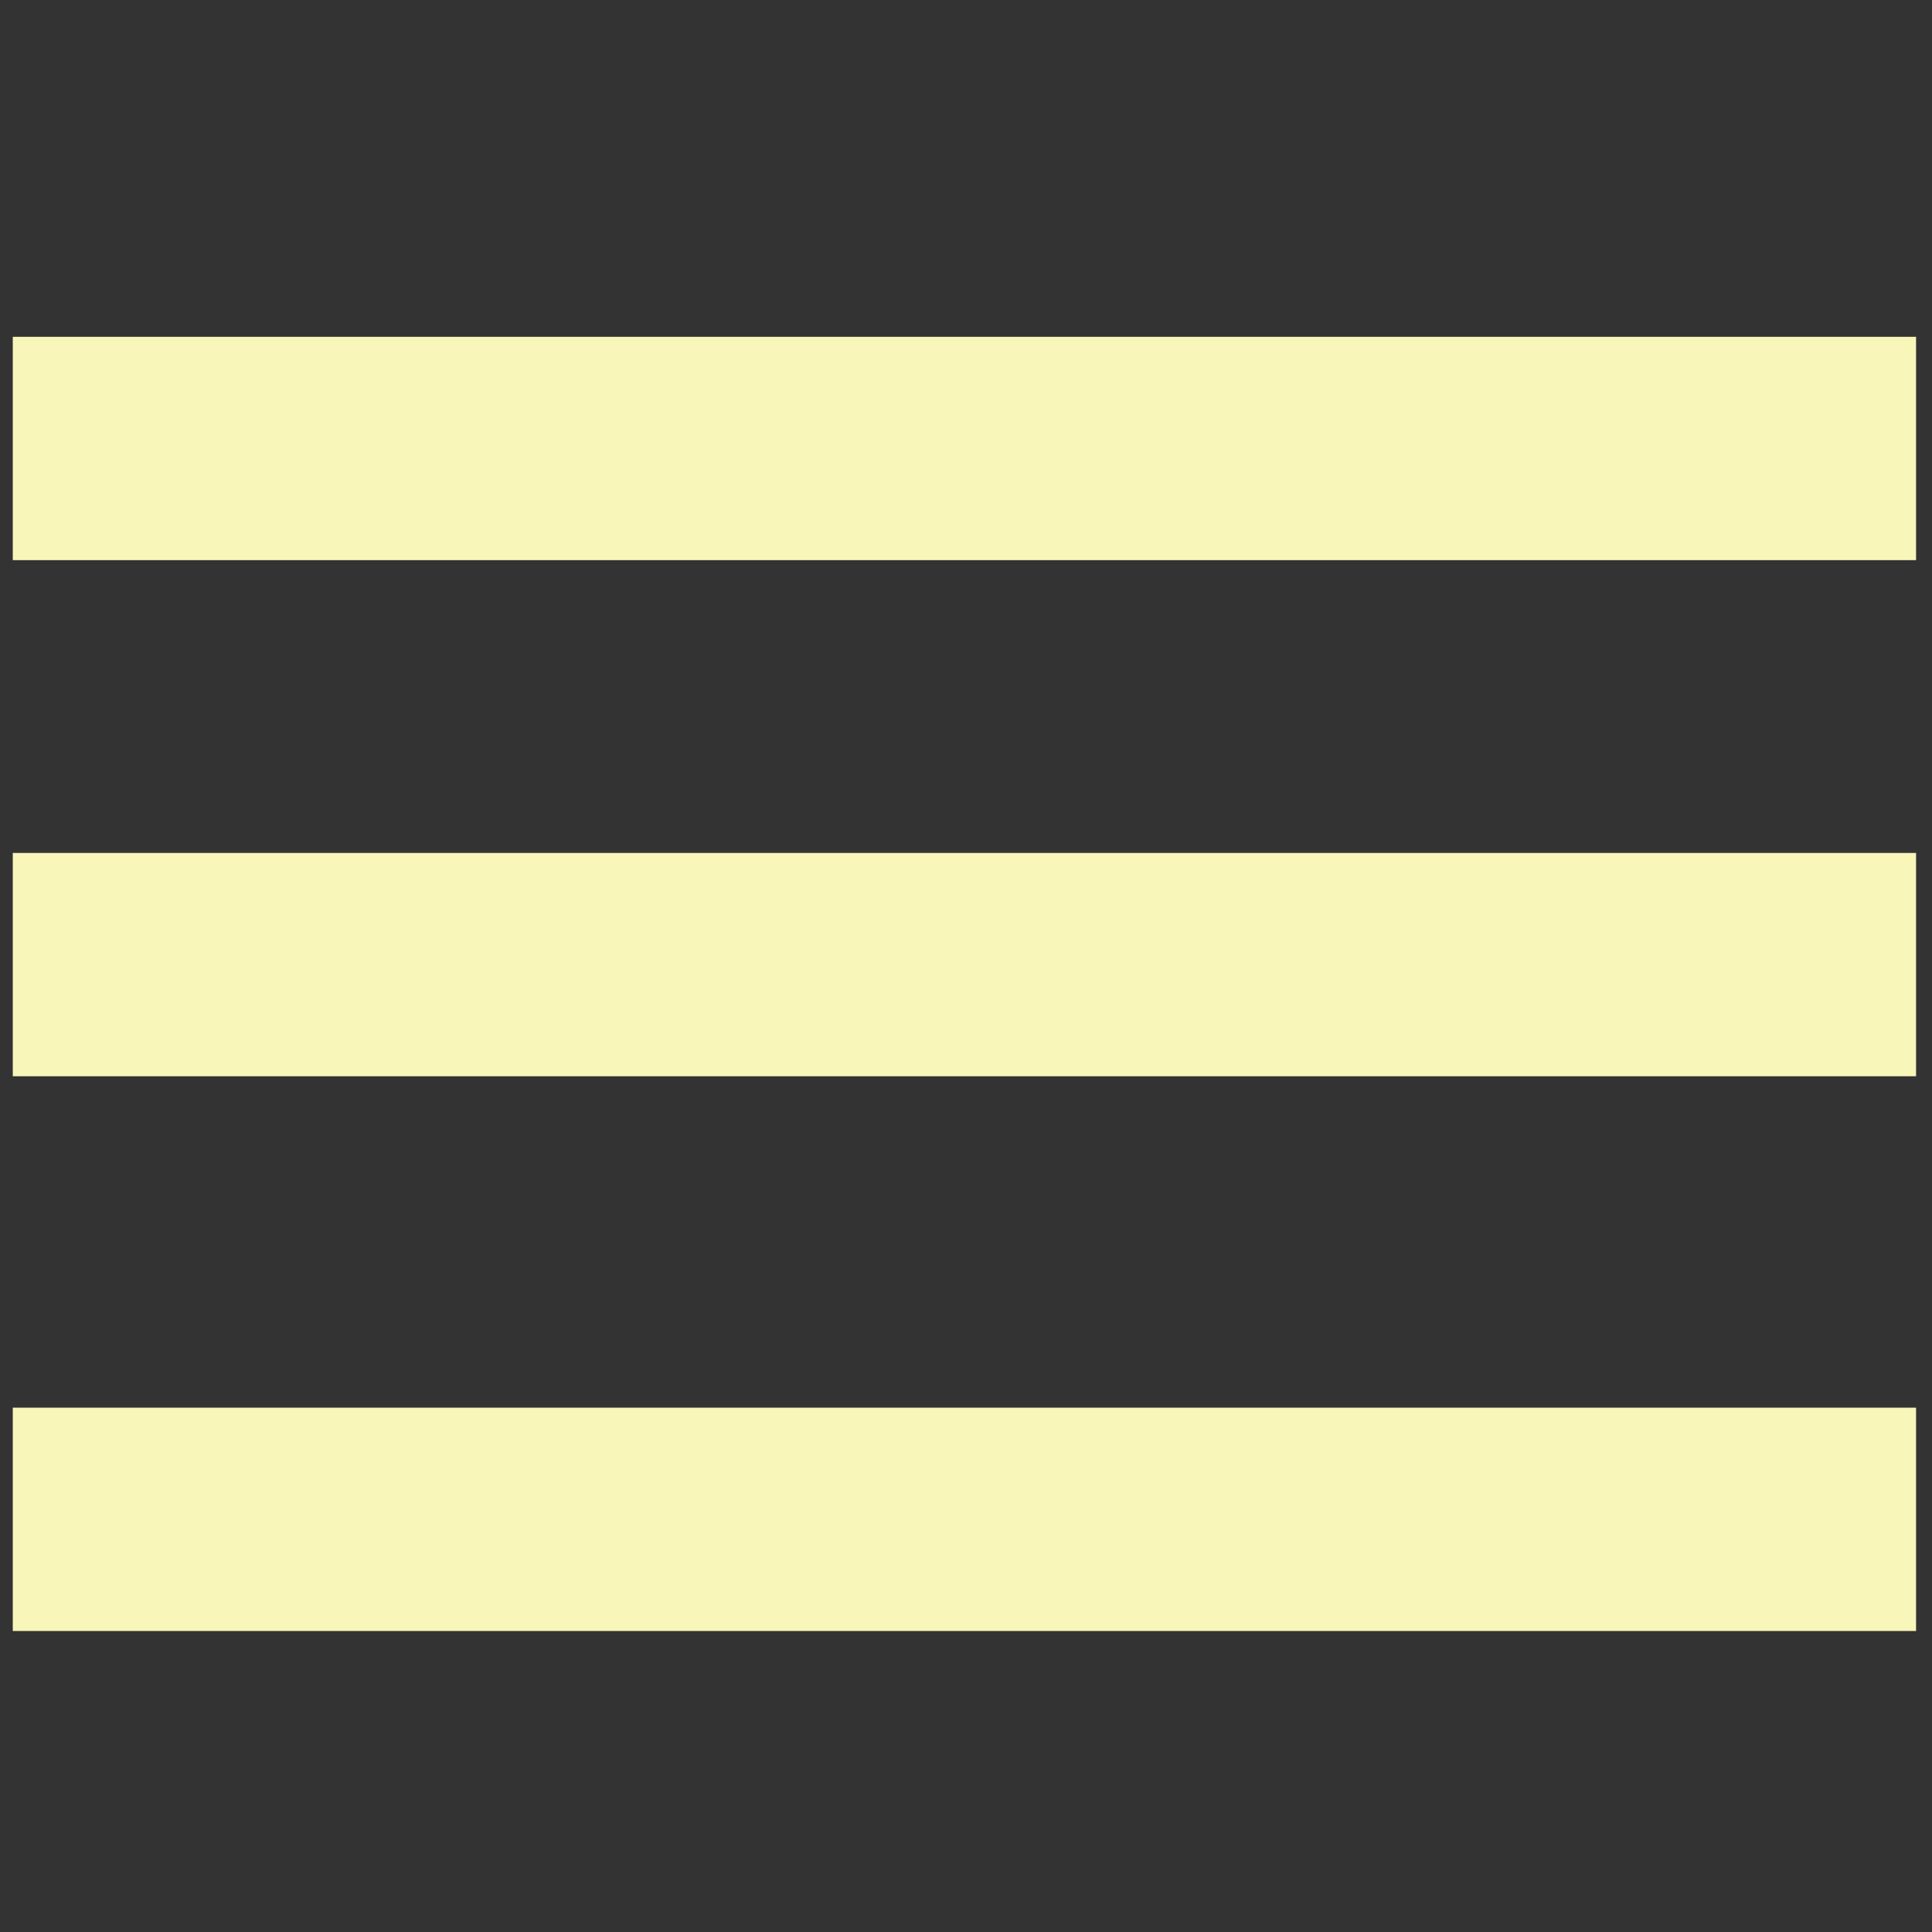 <?xml version="1.0" encoding="UTF-8" standalone="no"?>
<!DOCTYPE svg PUBLIC "-//W3C//DTD SVG 1.1//EN" "http://www.w3.org/Graphics/SVG/1.1/DTD/svg11.dtd">
<svg width="100%" height="100%" viewBox="0 0 200 200" version="1.1" xmlns="http://www.w3.org/2000/svg" xmlns:xlink="http://www.w3.org/1999/xlink" xml:space="preserve" xmlns:serif="http://www.serif.com/" style="fill-rule:evenodd;clip-rule:evenodd;stroke-linejoin:round;stroke-miterlimit:1.414;">
    <rect x="0" y="0" width="200" height="200" fill="#333333" stroke="none"/>
    <g id="Layer1" transform="matrix(0.997,0,0,1.007,2.097,-2.229)">
        <g transform="matrix(-4.979e-17,-1,1.498,6.46863e-16,-23.627,188.909)">
            <rect x="19.029" y="15.254" width="22.957" height="131.923" style="fill:rgb(248,246,185);"/>
        </g>
        <g transform="matrix(-4.979e-17,-1,1.498,6.46863e-16,-23.627,133.867)">
            <rect x="21.014" y="15.254" width="22.957" height="131.923" style="fill:rgb(248,246,185);"/>
        </g>
        <g transform="matrix(-4.979e-17,-1,1.498,6.46863e-16,-23.627,80.809)">
            <rect x="21.014" y="15.254" width="22.957" height="131.923" style="fill:rgb(248,246,185);"/>
        </g>
    </g>
</svg>

